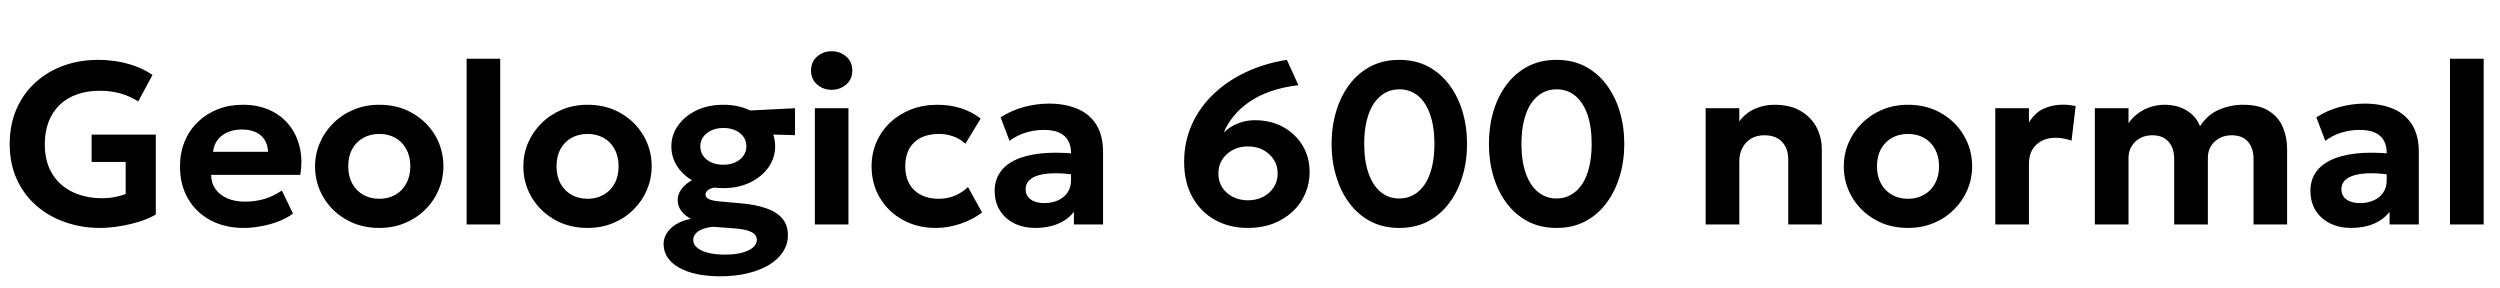 <svg xmlns="http://www.w3.org/2000/svg" xmlns:xlink="http://www.w3.org/1999/xlink" width="260.592" height="30"><path fill="black" d="M10.44 23.76L10.44 23.76Q8.48 23.76 6.77 23.15Q5.05 22.55 3.76 21.41Q2.47 20.28 1.74 18.66Q1.01 17.04 1.01 15.01L1.01 15.01Q1.01 13.01 1.71 11.39Q2.41 9.77 3.67 8.62Q4.93 7.46 6.61 6.85Q8.28 6.24 10.22 6.24L10.22 6.24Q11.11 6.24 12.07 6.38Q13.03 6.52 14.01 6.86Q14.99 7.20 15.90 7.81L15.90 7.81L14.41 10.57Q13.52 10.01 12.52 9.73Q11.52 9.46 10.42 9.46L10.42 9.46Q9.08 9.46 8.02 9.84Q6.95 10.22 6.20 10.95Q5.46 11.68 5.06 12.71Q4.67 13.74 4.67 15.02L4.67 15.02Q4.67 16.87 5.45 18.13Q6.23 19.38 7.58 20.02Q8.94 20.66 10.64 20.66L10.64 20.66Q11.39 20.66 12.02 20.53Q12.66 20.40 13.10 20.22L13.10 20.22L13.10 16.88L9.55 16.88L9.55 14.03L16.24 14.03L16.24 22.36Q15.52 22.79 14.50 23.11Q13.48 23.42 12.40 23.59Q11.33 23.76 10.44 23.76ZM25.42 23.76L25.42 23.76Q23.44 23.76 21.94 22.96Q20.44 22.15 19.60 20.71Q18.76 19.27 18.76 17.34L18.76 17.34Q18.76 15.94 19.24 14.76Q19.73 13.58 20.61 12.73Q21.49 11.87 22.69 11.39Q23.88 10.92 25.31 10.92L25.31 10.92Q26.88 10.92 28.10 11.47Q29.32 12.02 30.12 13.01Q30.92 14.00 31.24 15.34Q31.56 16.67 31.30 18.23L31.30 18.23L22.01 18.23Q22.01 19.07 22.45 19.69Q22.88 20.32 23.68 20.67Q24.48 21.02 25.55 21.02L25.55 21.02Q26.60 21.02 27.56 20.74Q28.52 20.45 29.38 19.86L29.38 19.86L30.54 22.26Q29.96 22.70 29.10 23.05Q28.24 23.39 27.27 23.57Q26.30 23.76 25.42 23.76ZM22.21 15.82L22.21 15.82L27.94 15.82Q27.90 14.75 27.19 14.12Q26.47 13.50 25.22 13.50L25.22 13.50Q23.98 13.50 23.15 14.12Q22.33 14.75 22.21 15.82ZM39.54 23.76L39.54 23.76Q37.58 23.76 36.07 22.88Q34.56 22.01 33.70 20.55Q32.84 19.09 32.84 17.34L32.84 17.34Q32.84 16.06 33.34 14.90Q33.83 13.74 34.73 12.85Q35.63 11.95 36.85 11.44Q38.08 10.92 39.54 10.92L39.54 10.92Q41.50 10.92 43.00 11.80Q44.51 12.67 45.37 14.13Q46.22 15.59 46.22 17.34L46.22 17.34Q46.22 18.61 45.73 19.78Q45.24 20.94 44.35 21.83Q43.45 22.73 42.23 23.24Q41.00 23.76 39.54 23.76ZM39.54 20.72L39.54 20.72Q40.46 20.72 41.20 20.31Q41.93 19.90 42.35 19.13Q42.77 18.37 42.77 17.34L42.77 17.34Q42.77 16.30 42.35 15.54Q41.94 14.78 41.21 14.37Q40.48 13.96 39.54 13.96L39.54 13.96Q38.60 13.96 37.87 14.37Q37.13 14.78 36.71 15.54Q36.30 16.30 36.30 17.34L36.30 17.34Q36.30 18.38 36.72 19.14Q37.14 19.90 37.87 20.31Q38.60 20.72 39.54 20.72ZM52.14 23.40L48.64 23.40L48.64 6.12L52.14 6.12L52.14 23.40ZM61.25 23.76L61.25 23.76Q59.29 23.76 57.78 22.88Q56.27 22.01 55.41 20.55Q54.55 19.09 54.55 17.34L54.55 17.34Q54.55 16.06 55.04 14.90Q55.54 13.74 56.44 12.85Q57.34 11.95 58.56 11.44Q59.78 10.92 61.25 10.92L61.25 10.92Q63.20 10.92 64.71 11.80Q66.22 12.67 67.07 14.13Q67.93 15.59 67.93 17.34L67.93 17.34Q67.93 18.61 67.44 19.78Q66.95 20.94 66.05 21.83Q65.16 22.73 63.94 23.24Q62.71 23.76 61.25 23.76ZM61.25 20.72L61.25 20.72Q62.17 20.72 62.90 20.31Q63.64 19.90 64.06 19.13Q64.48 18.37 64.48 17.34L64.48 17.34Q64.48 16.30 64.06 15.54Q63.65 14.78 62.92 14.37Q62.18 13.96 61.25 13.96L61.25 13.96Q60.31 13.96 59.57 14.37Q58.84 14.78 58.42 15.54Q58.01 16.30 58.01 17.34L58.01 17.34Q58.01 18.38 58.43 19.14Q58.85 19.90 59.58 20.31Q60.31 20.72 61.25 20.72ZM75.07 28.80L75.07 28.80Q73.72 28.80 72.63 28.57Q71.54 28.33 70.77 27.89Q70.00 27.46 69.58 26.83Q69.17 26.21 69.17 25.44L69.17 25.44Q69.17 24.84 69.50 24.31Q69.84 23.77 70.47 23.38Q71.10 22.99 72.01 22.81L72.01 22.81Q71.32 22.43 70.98 21.94Q70.64 21.46 70.64 20.84L70.64 20.84Q70.64 20.30 70.97 19.81Q71.29 19.32 71.87 18.94Q72.46 18.55 73.24 18.32Q74.03 18.08 74.95 18.08L74.95 18.08L75.62 19.45Q74.93 19.45 74.47 19.55Q74.00 19.64 73.77 19.84Q73.54 20.03 73.54 20.28L73.54 20.28Q73.54 20.60 73.92 20.77Q74.30 20.94 75.16 21.01L75.16 21.01L77.22 21.19Q78.73 21.32 79.84 21.70Q80.94 22.07 81.53 22.76Q82.13 23.45 82.13 24.53L82.13 24.53Q82.13 25.44 81.63 26.23Q81.13 27.01 80.20 27.59Q79.26 28.16 77.96 28.48Q76.67 28.80 75.07 28.80ZM75.55 26.54L75.55 26.54Q77.10 26.54 77.99 26.11Q78.89 25.68 78.89 25.00L78.89 25.00Q78.89 24.47 78.33 24.19Q77.77 23.90 76.60 23.81L76.60 23.81L74.32 23.64Q73.67 23.70 73.21 23.89Q72.74 24.07 72.50 24.37Q72.26 24.66 72.26 25.02L72.26 25.02Q72.26 25.48 72.67 25.82Q73.07 26.16 73.80 26.35Q74.53 26.54 75.55 26.54ZM75.40 19.61L75.40 19.61Q73.81 19.61 72.59 19.03Q71.38 18.46 70.68 17.47Q69.98 16.49 69.98 15.25L69.98 15.25Q69.98 14.05 70.69 13.07Q71.39 12.08 72.61 11.50Q73.84 10.92 75.40 10.92L75.40 10.92Q76.94 10.92 78.17 11.50Q79.39 12.07 80.09 13.05Q80.80 14.03 80.80 15.25L80.80 15.25Q80.80 16.46 80.10 17.45Q79.40 18.43 78.19 19.02Q76.97 19.61 75.40 19.61ZM75.40 17.17L75.40 17.17Q76.09 17.17 76.63 16.93Q77.17 16.68 77.48 16.25Q77.80 15.82 77.80 15.25L77.80 15.25Q77.80 14.40 77.12 13.87Q76.44 13.34 75.40 13.34L75.40 13.34Q74.70 13.34 74.16 13.59Q73.62 13.84 73.31 14.26Q73.00 14.69 73.00 15.25L73.00 15.25Q73.00 16.10 73.67 16.64Q74.35 17.17 75.40 17.17ZM82.87 14.09L77.24 13.93L75.92 11.63L82.87 11.28L82.87 14.09ZM88.44 23.40L84.94 23.40L84.94 11.28L88.44 11.28L88.44 23.40ZM86.69 9.36L86.69 9.36Q85.81 9.36 85.18 8.81Q84.54 8.27 84.54 7.36L84.54 7.36Q84.54 6.43 85.18 5.89Q85.81 5.34 86.69 5.34L86.69 5.34Q87.56 5.34 88.20 5.89Q88.84 6.43 88.84 7.36L88.84 7.36Q88.84 8.27 88.20 8.81Q87.56 9.36 86.69 9.36ZM97.54 23.76L97.54 23.76Q95.62 23.76 94.10 22.92Q92.59 22.08 91.72 20.63Q90.85 19.18 90.85 17.34L90.85 17.34Q90.85 15.96 91.37 14.79Q91.88 13.62 92.81 12.75Q93.74 11.88 94.99 11.40Q96.24 10.92 97.69 10.92L97.69 10.92Q99.02 10.92 100.16 11.28Q101.29 11.64 102.22 12.36L102.22 12.36L100.63 14.98Q100.06 14.46 99.35 14.21Q98.65 13.96 97.87 13.96L97.87 13.96Q96.78 13.96 95.99 14.35Q95.21 14.75 94.78 15.50Q94.36 16.26 94.36 17.33L94.36 17.33Q94.36 18.92 95.30 19.82Q96.24 20.72 97.87 20.72L97.87 20.72Q98.75 20.72 99.52 20.40Q100.30 20.08 100.90 19.50L100.90 19.50L102.37 22.15Q101.38 22.90 100.10 23.33Q98.83 23.76 97.54 23.76ZM107.93 23.76L107.93 23.76Q106.70 23.76 105.74 23.29Q104.78 22.82 104.23 21.95Q103.68 21.08 103.68 19.87L103.68 19.87Q103.68 18.84 104.20 18.04Q104.71 17.23 105.76 16.71Q106.81 16.19 108.43 16.00Q110.04 15.82 112.24 16.03L112.24 16.03L112.27 18.26Q110.96 18.05 109.96 18.06Q108.96 18.07 108.28 18.26Q107.60 18.46 107.26 18.82Q106.91 19.19 106.91 19.70L106.91 19.70Q106.91 20.41 107.44 20.79Q107.96 21.17 108.86 21.17L108.86 21.17Q109.64 21.17 110.27 20.89Q110.89 20.62 111.26 20.09Q111.64 19.56 111.64 18.80L111.64 18.80L111.64 15.90Q111.64 15.19 111.34 14.66Q111.05 14.12 110.42 13.83Q109.80 13.54 108.79 13.54L108.79 13.54Q107.86 13.54 106.93 13.82Q106.00 14.10 105.23 14.68L105.23 14.68L104.30 12.23Q105.47 11.48 106.78 11.14Q108.08 10.80 109.33 10.80L109.33 10.80Q111.04 10.80 112.31 11.34Q113.58 11.88 114.28 13.00Q114.98 14.12 114.98 15.85L114.98 15.85L114.98 23.40L111.94 23.40L111.94 22.07Q111.34 22.88 110.29 23.32Q109.25 23.76 107.93 23.76ZM130.08 23.76L130.08 23.76Q128.16 23.76 126.66 22.93Q125.16 22.10 124.30 20.56Q123.43 19.02 123.43 16.87L123.43 16.87Q123.43 14.75 124.25 12.95Q125.06 11.16 126.52 9.78Q127.98 8.40 129.93 7.49Q131.88 6.59 134.14 6.24L134.14 6.24L135.34 8.88Q133.72 9.07 132.44 9.52Q131.16 9.97 130.20 10.64Q129.24 11.30 128.59 12.11Q127.93 12.92 127.56 13.82L127.56 13.82Q128.16 13.22 129 12.88Q129.84 12.53 130.79 12.53L130.79 12.53Q132.43 12.53 133.72 13.22Q135.01 13.92 135.76 15.14Q136.51 16.36 136.51 17.93L136.51 17.93Q136.51 19.15 136.04 20.21Q135.58 21.28 134.72 22.07Q133.86 22.87 132.68 23.32Q131.51 23.76 130.08 23.76ZM130.08 20.88L130.08 20.88Q130.98 20.88 131.68 20.51Q132.37 20.15 132.77 19.52Q133.18 18.89 133.18 18.07L133.18 18.07Q133.18 17.27 132.77 16.63Q132.36 16.00 131.66 15.63Q130.97 15.26 130.08 15.26L130.08 15.26Q129.20 15.26 128.51 15.63Q127.81 16.00 127.40 16.63Q127.00 17.27 127.00 18.07L127.00 18.07Q127.00 18.89 127.39 19.52Q127.79 20.15 128.49 20.51Q129.19 20.88 130.08 20.88ZM145.86 23.76L145.86 23.76Q144.18 23.76 142.87 23.08Q141.56 22.39 140.66 21.18Q139.75 19.97 139.28 18.38Q138.80 16.80 138.80 15.00L138.80 15.00Q138.80 13.19 139.28 11.60Q139.75 10.02 140.66 8.81Q141.56 7.61 142.87 6.92Q144.18 6.24 145.86 6.24L145.86 6.24Q147.53 6.24 148.84 6.92Q150.14 7.61 151.05 8.81Q151.96 10.02 152.44 11.60Q152.92 13.19 152.92 15.00L152.92 15.00Q152.92 16.80 152.44 18.38Q151.96 19.97 151.05 21.18Q150.14 22.39 148.84 23.08Q147.53 23.76 145.86 23.76ZM145.86 20.69L145.86 20.69Q146.69 20.69 147.36 20.31Q148.03 19.93 148.52 19.21Q149.00 18.48 149.26 17.42Q149.52 16.36 149.52 15.00L149.52 15.00Q149.52 13.19 149.06 11.91Q148.61 10.63 147.79 9.97Q146.96 9.31 145.86 9.31L145.86 9.31Q145.03 9.31 144.36 9.69Q143.69 10.07 143.20 10.79Q142.72 11.52 142.46 12.58Q142.20 13.63 142.20 15.00L142.20 15.00Q142.20 16.81 142.66 18.08Q143.11 19.36 143.93 20.02Q144.76 20.69 145.86 20.69ZM162.25 23.76L162.25 23.76Q160.57 23.76 159.26 23.08Q157.96 22.39 157.05 21.18Q156.14 19.97 155.67 18.38Q155.20 16.80 155.20 15.00L155.20 15.00Q155.20 13.19 155.67 11.60Q156.14 10.02 157.05 8.81Q157.96 7.61 159.26 6.92Q160.57 6.24 162.25 6.24L162.25 6.24Q163.92 6.24 165.23 6.92Q166.54 7.61 167.44 8.81Q168.35 10.02 168.83 11.60Q169.31 13.19 169.31 15.00L169.31 15.00Q169.31 16.80 168.83 18.38Q168.35 19.97 167.44 21.18Q166.54 22.39 165.23 23.08Q163.92 23.76 162.25 23.76ZM162.25 20.69L162.25 20.69Q163.08 20.69 163.75 20.31Q164.42 19.93 164.91 19.21Q165.40 18.48 165.65 17.42Q165.91 16.36 165.91 15.00L165.91 15.00Q165.91 13.19 165.46 11.91Q165 10.63 164.18 9.97Q163.36 9.31 162.25 9.31L162.25 9.31Q161.42 9.31 160.75 9.69Q160.08 10.07 159.59 10.79Q159.11 11.52 158.85 12.58Q158.59 13.63 158.59 15.00L158.59 15.00Q158.59 16.81 159.05 18.08Q159.50 19.36 160.33 20.02Q161.15 20.69 162.25 20.69ZM181.30 23.40L177.79 23.40L177.79 11.28L181.30 11.28L181.30 12.65Q181.99 11.74 182.95 11.33Q183.90 10.92 184.94 10.92L184.94 10.92Q186.64 10.92 187.73 11.59Q188.83 12.25 189.37 13.31Q189.90 14.36 189.90 15.53L189.90 15.53L189.90 23.40L186.40 23.40L186.40 16.62Q186.40 15.47 185.75 14.78Q185.11 14.10 183.90 14.10L183.90 14.10Q183.13 14.10 182.54 14.44Q181.96 14.78 181.63 15.40Q181.30 16.01 181.30 16.81L181.30 16.81L181.30 23.40ZM198.89 23.76L198.89 23.76Q196.93 23.76 195.42 22.88Q193.91 22.01 193.05 20.55Q192.19 19.09 192.19 17.34L192.19 17.34Q192.19 16.06 192.68 14.90Q193.18 13.74 194.08 12.85Q194.98 11.95 196.20 11.44Q197.42 10.92 198.89 10.92L198.89 10.92Q200.84 10.92 202.35 11.80Q203.86 12.67 204.71 14.13Q205.57 15.59 205.57 17.34L205.57 17.34Q205.57 18.61 205.08 19.78Q204.59 20.94 203.69 21.83Q202.80 22.73 201.58 23.24Q200.35 23.76 198.89 23.76ZM198.89 20.72L198.89 20.72Q199.81 20.72 200.54 20.31Q201.28 19.90 201.70 19.13Q202.12 18.37 202.12 17.34L202.12 17.34Q202.12 16.30 201.70 15.54Q201.29 14.78 200.56 14.37Q199.82 13.96 198.89 13.96L198.89 13.96Q197.95 13.96 197.21 14.37Q196.48 14.78 196.06 15.54Q195.65 16.30 195.65 17.34L195.65 17.34Q195.65 18.38 196.07 19.14Q196.49 19.90 197.22 20.31Q197.95 20.72 198.89 20.72ZM211.49 23.40L207.98 23.40L207.98 11.28L211.49 11.28L211.49 12.78Q212.08 11.77 213.00 11.34Q213.92 10.91 215.02 10.91L215.02 10.91Q215.40 10.91 215.72 10.95Q216.05 10.99 216.36 11.05L216.36 11.05L215.93 14.66Q215.54 14.52 215.11 14.44Q214.68 14.36 214.26 14.36L214.26 14.36Q213.05 14.36 212.27 15.07Q211.49 15.78 211.49 17.09L211.49 17.09L211.49 23.40ZM221.87 23.40L218.36 23.40L218.36 11.28L221.87 11.28L221.87 12.84Q222.32 12.19 222.93 11.77Q223.54 11.34 224.23 11.13Q224.92 10.92 225.61 10.92L225.61 10.92Q226.99 10.92 227.97 11.54Q228.95 12.16 229.32 13.16L229.32 13.16Q230.09 11.96 231.29 11.44Q232.49 10.92 233.80 10.92L233.80 10.92Q235.54 10.92 236.54 11.59Q237.55 12.25 237.98 13.31Q238.40 14.36 238.40 15.53L238.40 15.53L238.40 23.40L234.90 23.40L234.90 16.54Q234.90 15.44 234.32 14.77Q233.74 14.10 232.61 14.10L232.61 14.10Q231.90 14.10 231.34 14.41Q230.77 14.72 230.45 15.25Q230.14 15.77 230.14 16.44L230.14 16.44L230.14 23.40L226.63 23.40L226.63 16.54Q226.63 15.44 226.04 14.77Q225.46 14.10 224.34 14.10L224.34 14.10Q223.62 14.10 223.06 14.41Q222.50 14.72 222.19 15.25Q221.87 15.77 221.87 16.44L221.87 16.44L221.87 23.40ZM245.08 23.76L245.08 23.76Q243.85 23.76 242.89 23.29Q241.93 22.82 241.38 21.95Q240.83 21.08 240.83 19.87L240.83 19.87Q240.83 18.84 241.34 18.04Q241.86 17.23 242.91 16.71Q243.96 16.19 245.57 16.00Q247.19 15.82 249.38 16.03L249.38 16.03L249.42 18.26Q248.11 18.05 247.11 18.06Q246.11 18.07 245.43 18.26Q244.75 18.46 244.40 18.82Q244.06 19.19 244.06 19.70L244.06 19.70Q244.06 20.41 244.58 20.79Q245.11 21.17 246.01 21.17L246.01 21.17Q246.79 21.17 247.42 20.89Q248.04 20.62 248.41 20.09Q248.78 19.56 248.78 18.80L248.78 18.80L248.78 15.90Q248.78 15.19 248.49 14.66Q248.20 14.12 247.57 13.83Q246.95 13.54 245.94 13.54L245.94 13.54Q245.00 13.54 244.07 13.82Q243.14 14.10 242.38 14.68L242.38 14.68L241.45 12.23Q242.62 11.48 243.92 11.14Q245.23 10.80 246.48 10.80L246.48 10.80Q248.18 10.80 249.46 11.34Q250.73 11.88 251.43 13.00Q252.13 14.12 252.13 15.85L252.13 15.85L252.13 23.40L249.08 23.40L249.08 22.07Q248.48 22.88 247.44 23.32Q246.40 23.76 245.08 23.76ZM258.89 23.40L255.38 23.40L255.38 6.12L258.89 6.12L258.89 23.40Z"/></svg>